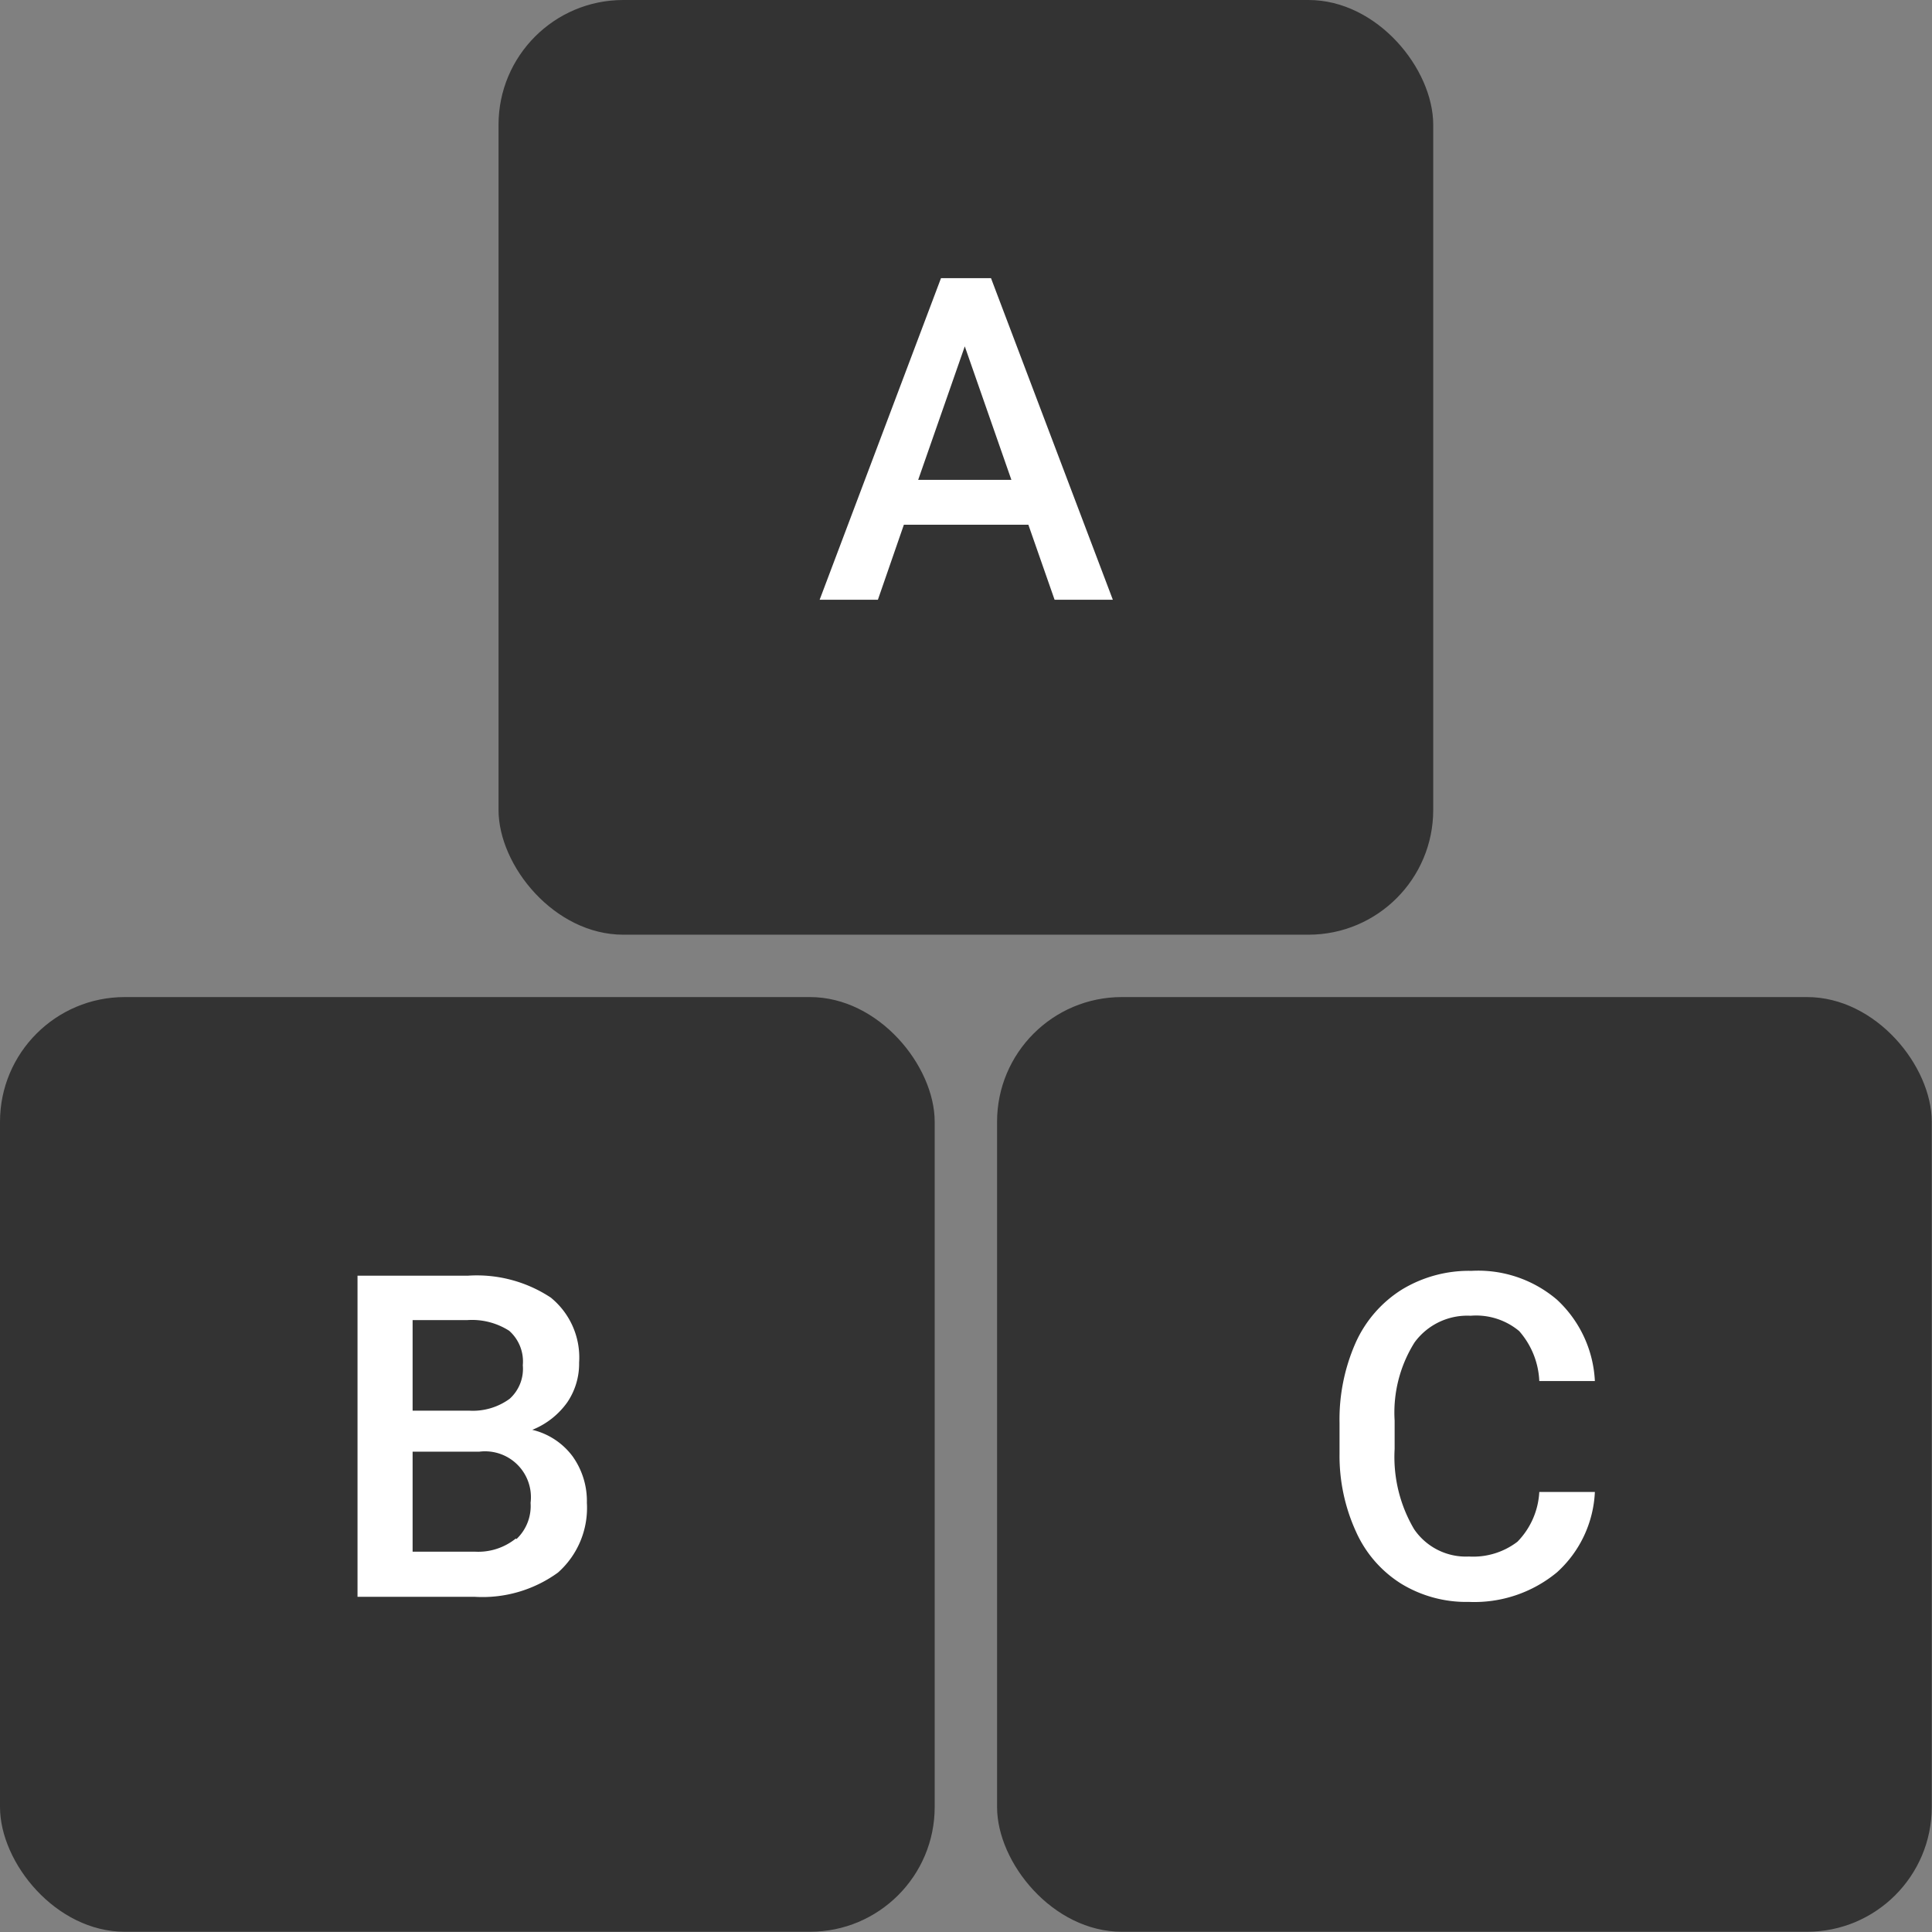 <svg xmlns="http://www.w3.org/2000/svg" viewBox="0 0 79.6 79.6"><rect x="0" y="0" width="79.6" height="79.6" fill="#808080" stroke="none"/><defs><style>.cls-1{opacity:0.6;}.cls-2{fill:#fff;}</style></defs><title>Asset 2</title><g id="Layer_2" data-name="Layer 2"><g id="Layer_1-2" data-name="Layer 1"><g class="cls-1"><rect x="20.54" width="38.51" height="38.51" rx="5.14"/><rect y="41.08" width="38.51" height="38.51" rx="5.14"/><rect x="41.08" y="41.08" width="38.51" height="38.51" rx="5.14"/></g><path class="cls-2" d="M40.83,11.46H38.77l-5,13.25h2.4l1.07-3.09h5.13l1.08,3.09h2.4Zm-3,8.31,1.92-5.5,1.92,5.5Z"/><path class="cls-2" d="M23.59,60a2.91,2.91,0,0,0-1.66-1.09,3.25,3.25,0,0,0,1.44-1.13,2.83,2.83,0,0,0,.49-1.64,3.18,3.18,0,0,0-1.17-2.68,5.53,5.53,0,0,0-3.42-.9H14.73V65.79h4.83a5.29,5.29,0,0,0,3.43-1,3.56,3.56,0,0,0,1.19-2.87A3.17,3.17,0,0,0,23.59,60ZM17,54.39h2.24a2.84,2.84,0,0,1,1.74.44,1.69,1.69,0,0,1,.56,1.42A1.66,1.66,0,0,1,21,57.63a2.57,2.57,0,0,1-1.68.49H17Zm4.25,9a2.47,2.47,0,0,1-1.69.54H17V59.81h2.75a1.89,1.89,0,0,1,2.11,2.11A1.87,1.87,0,0,1,21.28,63.41Z"/><path class="cls-2" d="M63.42,61.47h2.29a4.75,4.75,0,0,1-1.56,3.31A5.34,5.34,0,0,1,60.52,66a5.15,5.15,0,0,1-2.79-.75,4.87,4.87,0,0,1-1.86-2.14,7.51,7.51,0,0,1-.68-3.21V58.63a7.81,7.81,0,0,1,.66-3.3,5,5,0,0,1,1.91-2.2,5.33,5.33,0,0,1,2.87-.77,5,5,0,0,1,3.52,1.19,4.89,4.89,0,0,1,1.56,3.35H63.42a3.33,3.33,0,0,0-.83-2.06,2.77,2.77,0,0,0-2-.63,2.69,2.69,0,0,0-2.31,1.1,5.43,5.43,0,0,0-.82,3.22V59.7A5.85,5.85,0,0,0,58.26,63a2.58,2.58,0,0,0,2.26,1.13,3,3,0,0,0,2-.61A3.17,3.17,0,0,0,63.42,61.47Z"/></g></g></svg>
